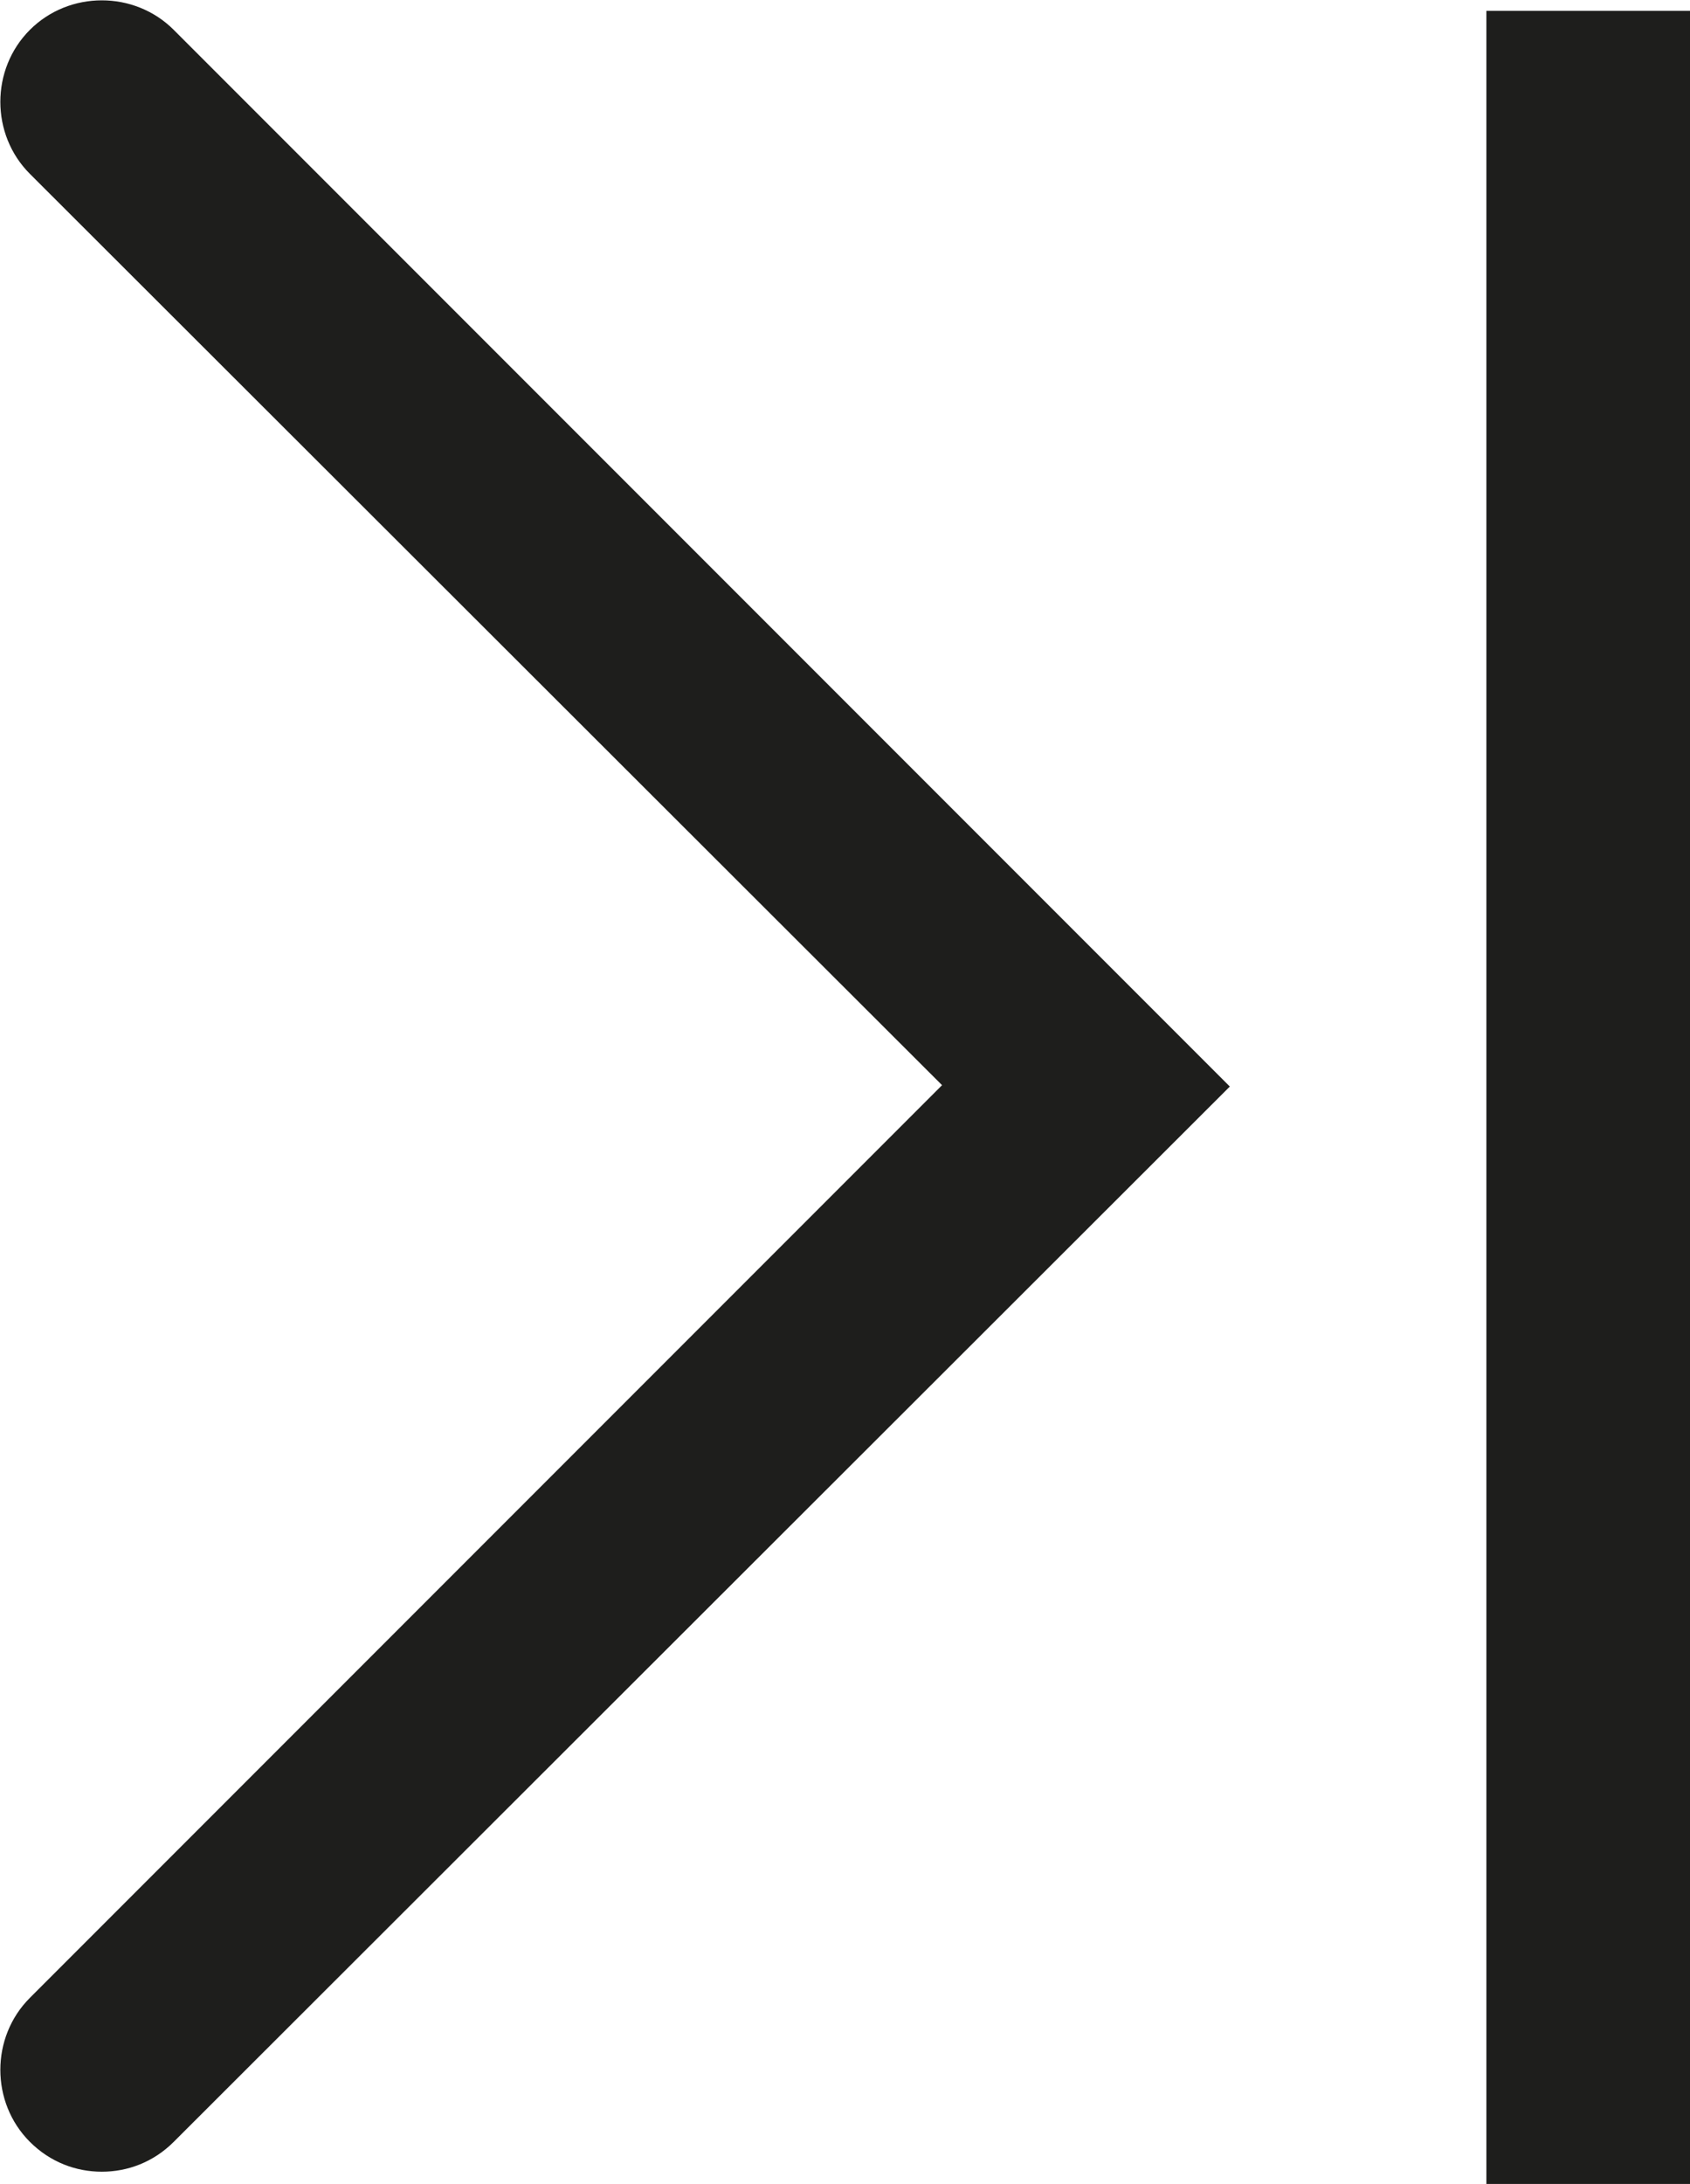 <?xml version="1.0" encoding="UTF-8"?>
<svg id="Ebene_2" xmlns="http://www.w3.org/2000/svg" viewBox="0 0 12.45 16.08">
  <defs>
    <style>
      .cls-1 {
        fill: #1e1e1c;
      }
    </style>
  </defs>
  <g id="_x33_219">
    <path class="cls-1" d="M1.28.22l7.78,7.78L1.28,15.77c-.15.15-.34.22-.53.22s-.38-.07-.53-.22c-.29-.29-.29-.77,0-1.06l6.72-6.72L.22,1.28C-.07.99-.07.51.22.22S.99-.07,1.28.22ZM10.95.08v16h1.5V.08h-1.5Z"/>
  </g>
</svg>
